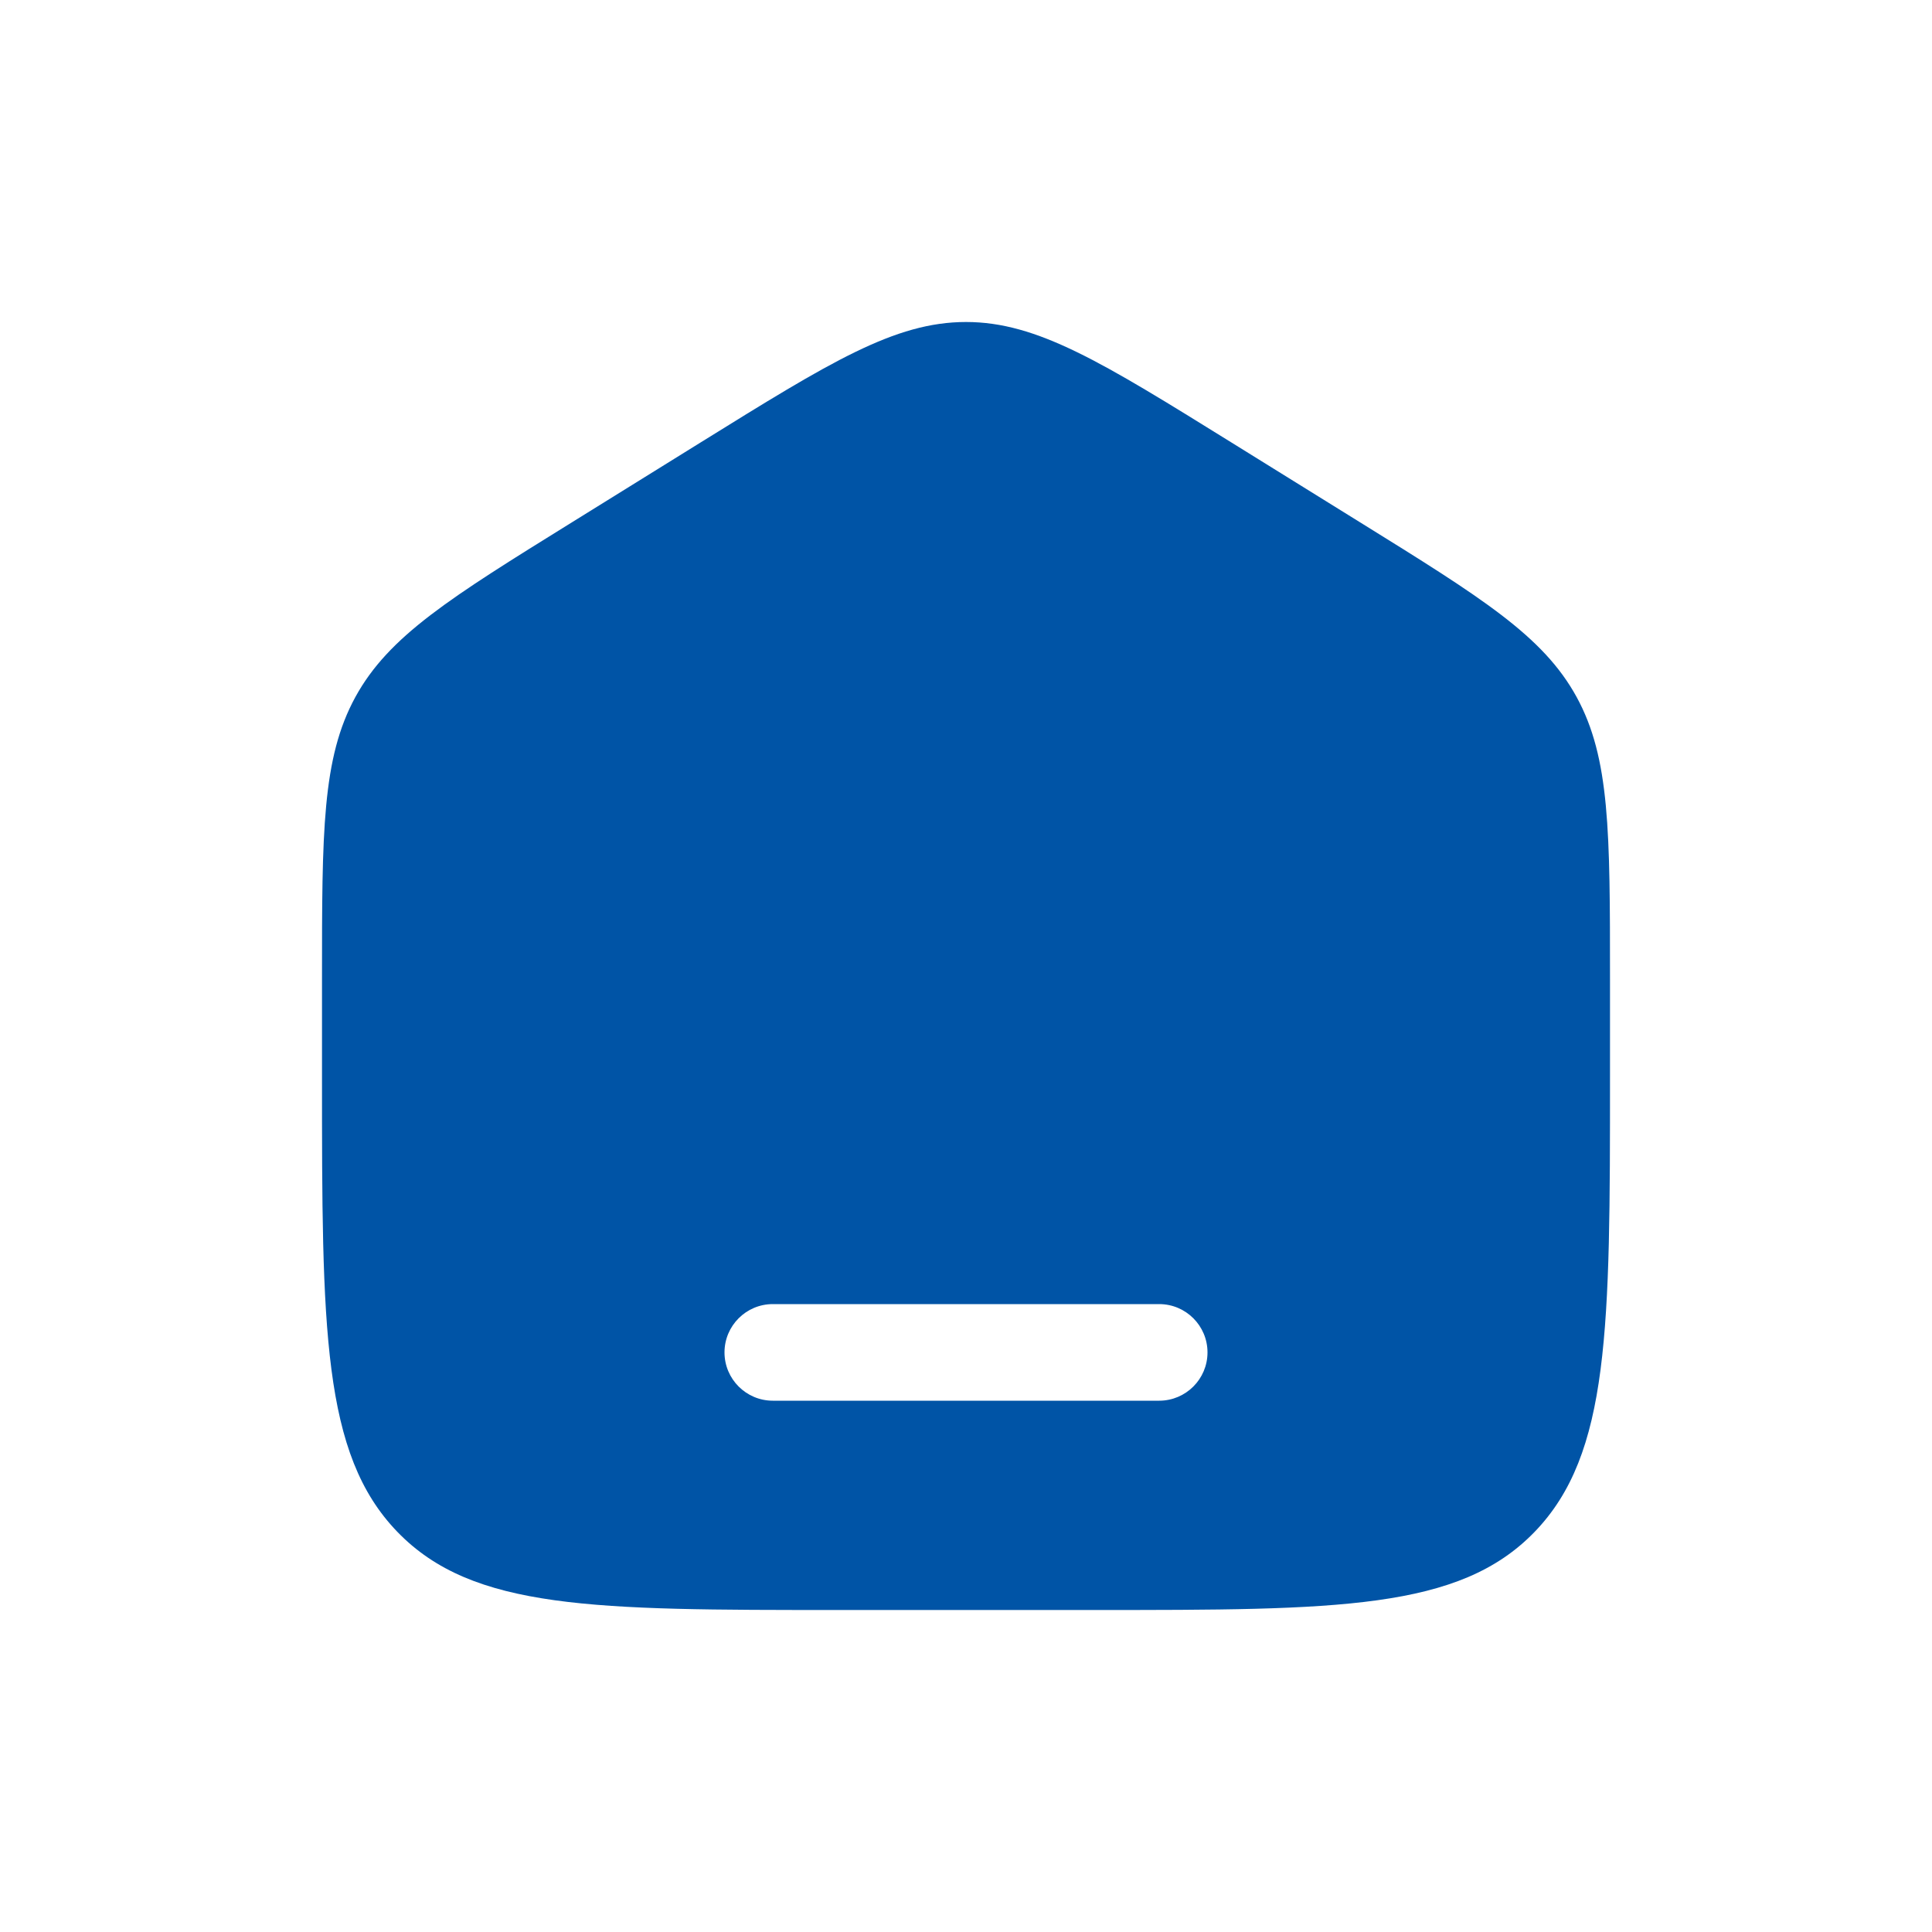 <svg width="24" height="24" viewBox="0 0 24 24" fill="none" xmlns="http://www.w3.org/2000/svg">
<path fill-rule="evenodd" clip-rule="evenodd" d="M4.415 8.658C4 9.417 4 10.332 4 12.163V13.38C4 16.501 4 18.061 4.937 19.03C5.875 20 7.383 20 10.4 20H13.6C16.617 20 18.125 20 19.063 19.03C20 18.061 20 16.501 20 13.38V12.163C20 10.332 20 9.417 19.585 8.658C19.169 7.899 18.41 7.428 16.893 6.487L15.293 5.494C13.688 4.498 12.886 4 12 4C11.114 4 10.312 4.498 8.707 5.494L7.107 6.487C5.59 7.428 4.831 7.899 4.415 8.658ZM9.6 16.2C9.269 16.2 9 16.469 9 16.8C9 17.131 9.269 17.4 9.6 17.4H14.4C14.731 17.4 15 17.131 15 16.8C15 16.469 14.731 16.2 14.4 16.2H9.6Z" fill="#0054A6"/>
</svg>
